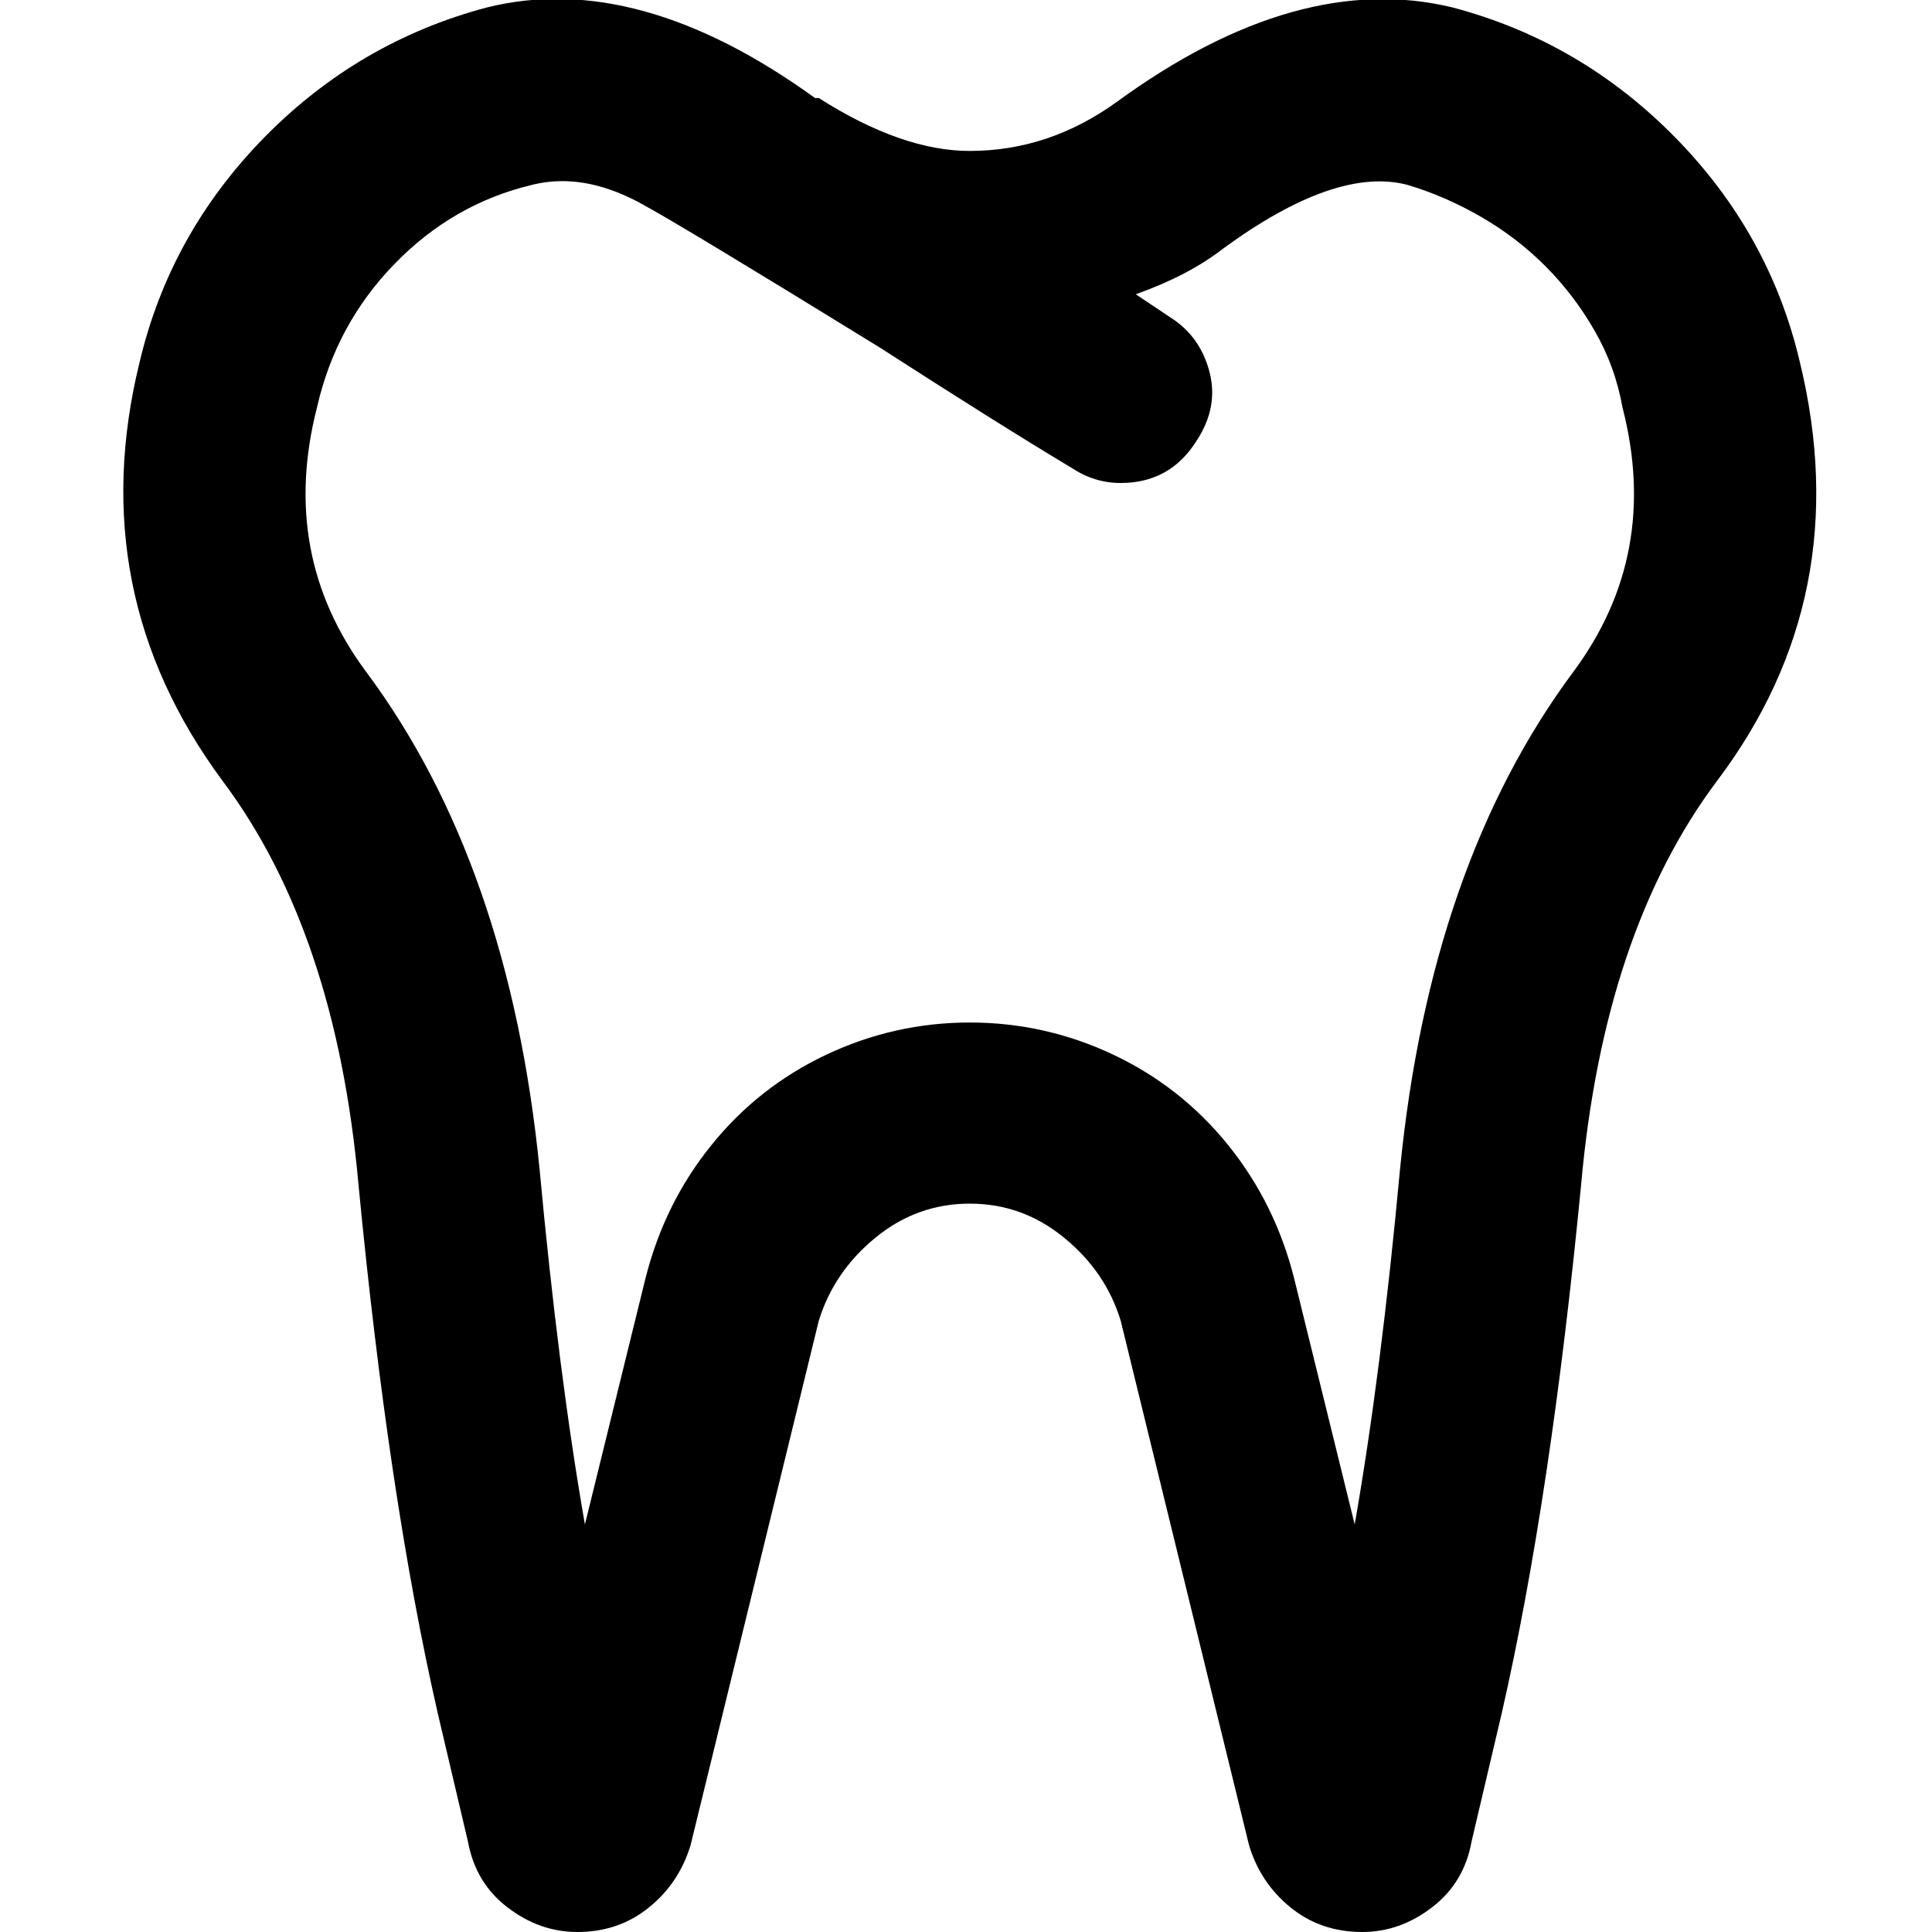 <?xml version="1.0" encoding="UTF-8"?>
<svg width="1em" height="1em" viewBox="0 0 14 16" version="1.1" xmlns="http://www.w3.org/2000/svg"
  xmlns:xlink="http://www.w3.org/1999/xlink">
  <g id="icon-dentist" stroke="none" stroke-width="1" fill="none" fill-rule="evenodd">
    <g transform="translate(0.021, -0.009)" fill="currentColor" fill-rule="nonzero" id="">
      <path
        d="M13.885,3.009 C14.198,4.3 13.969,5.456 13.198,6.477 C12.573,7.311 12.198,8.425 12.073,9.821 C11.906,11.55 11.687,13.009 11.416,14.196 L11.166,15.259 C11.125,15.488 11.015,15.67 10.838,15.805 C10.661,15.941 10.469,16.009 10.26,16.009 C10.031,16.009 9.833,15.941 9.666,15.805 C9.5,15.67 9.385,15.498 9.323,15.29 L8.26,10.946 C8.177,10.675 8.021,10.446 7.791,10.259 C7.562,10.071 7.302,9.977 7.01,9.977 C6.719,9.977 6.458,10.071 6.229,10.259 C6,10.446 5.844,10.675 5.76,10.946 L4.698,15.29 C4.635,15.498 4.521,15.67 4.354,15.805 C4.187,15.941 3.989,16.009 3.76,16.009 C3.552,16.009 3.359,15.941 3.182,15.805 C3.005,15.67 2.896,15.488 2.854,15.259 L2.604,14.196 C2.333,13.009 2.114,11.55 1.948,9.821 C1.823,8.425 1.448,7.311 0.823,6.477 C0.052,5.436 -0.177,4.279 0.135,3.009 C0.302,2.3 0.646,1.68 1.166,1.149 C1.687,0.618 2.302,0.259 3.01,0.071 C3.844,-0.137 4.75,0.113 5.729,0.821 L5.76,0.821 C6.219,1.113 6.635,1.259 7.01,1.259 C7.448,1.259 7.854,1.123 8.229,0.852 C9.229,0.123 10.156,-0.137 11.01,0.071 C11.719,0.259 12.333,0.618 12.854,1.149 C13.375,1.68 13.719,2.3 13.885,3.009 Z M12.01,5.571 C12.489,4.925 12.625,4.196 12.416,3.384 C12.375,3.154 12.297,2.941 12.182,2.743 C12.068,2.545 11.932,2.368 11.776,2.212 C11.62,2.055 11.443,1.92 11.245,1.805 C11.047,1.691 10.844,1.602 10.635,1.54 C10.239,1.436 9.729,1.613 9.104,2.071 C8.916,2.217 8.677,2.342 8.385,2.446 L8.666,2.634 C8.833,2.738 8.943,2.889 8.995,3.087 C9.047,3.285 9.01,3.477 8.885,3.665 C8.739,3.894 8.531,4.009 8.26,4.009 C8.114,4.009 7.979,3.967 7.854,3.884 C7.437,3.634 6.906,3.3 6.26,2.884 C5.177,2.217 4.521,1.821 4.291,1.696 C4.062,1.571 3.844,1.509 3.635,1.509 C3.552,1.509 3.469,1.519 3.385,1.54 C2.948,1.644 2.568,1.863 2.245,2.196 C1.922,2.529 1.708,2.925 1.604,3.384 C1.396,4.196 1.531,4.925 2.01,5.571 C2.802,6.634 3.281,8.009 3.448,9.696 C3.552,10.821 3.677,11.8 3.823,12.634 L4.323,10.602 C4.427,10.186 4.609,9.816 4.87,9.493 C5.13,9.17 5.448,8.92 5.823,8.743 C6.198,8.566 6.594,8.477 7.01,8.477 C7.427,8.477 7.823,8.566 8.198,8.743 C8.573,8.92 8.89,9.17 9.151,9.493 C9.411,9.816 9.594,10.186 9.698,10.602 L10.198,12.634 C10.344,11.8 10.469,10.821 10.573,9.696 C10.739,8.009 11.219,6.634 12.01,5.571 Z">
      </path>
    </g>
  </g>
</svg>

